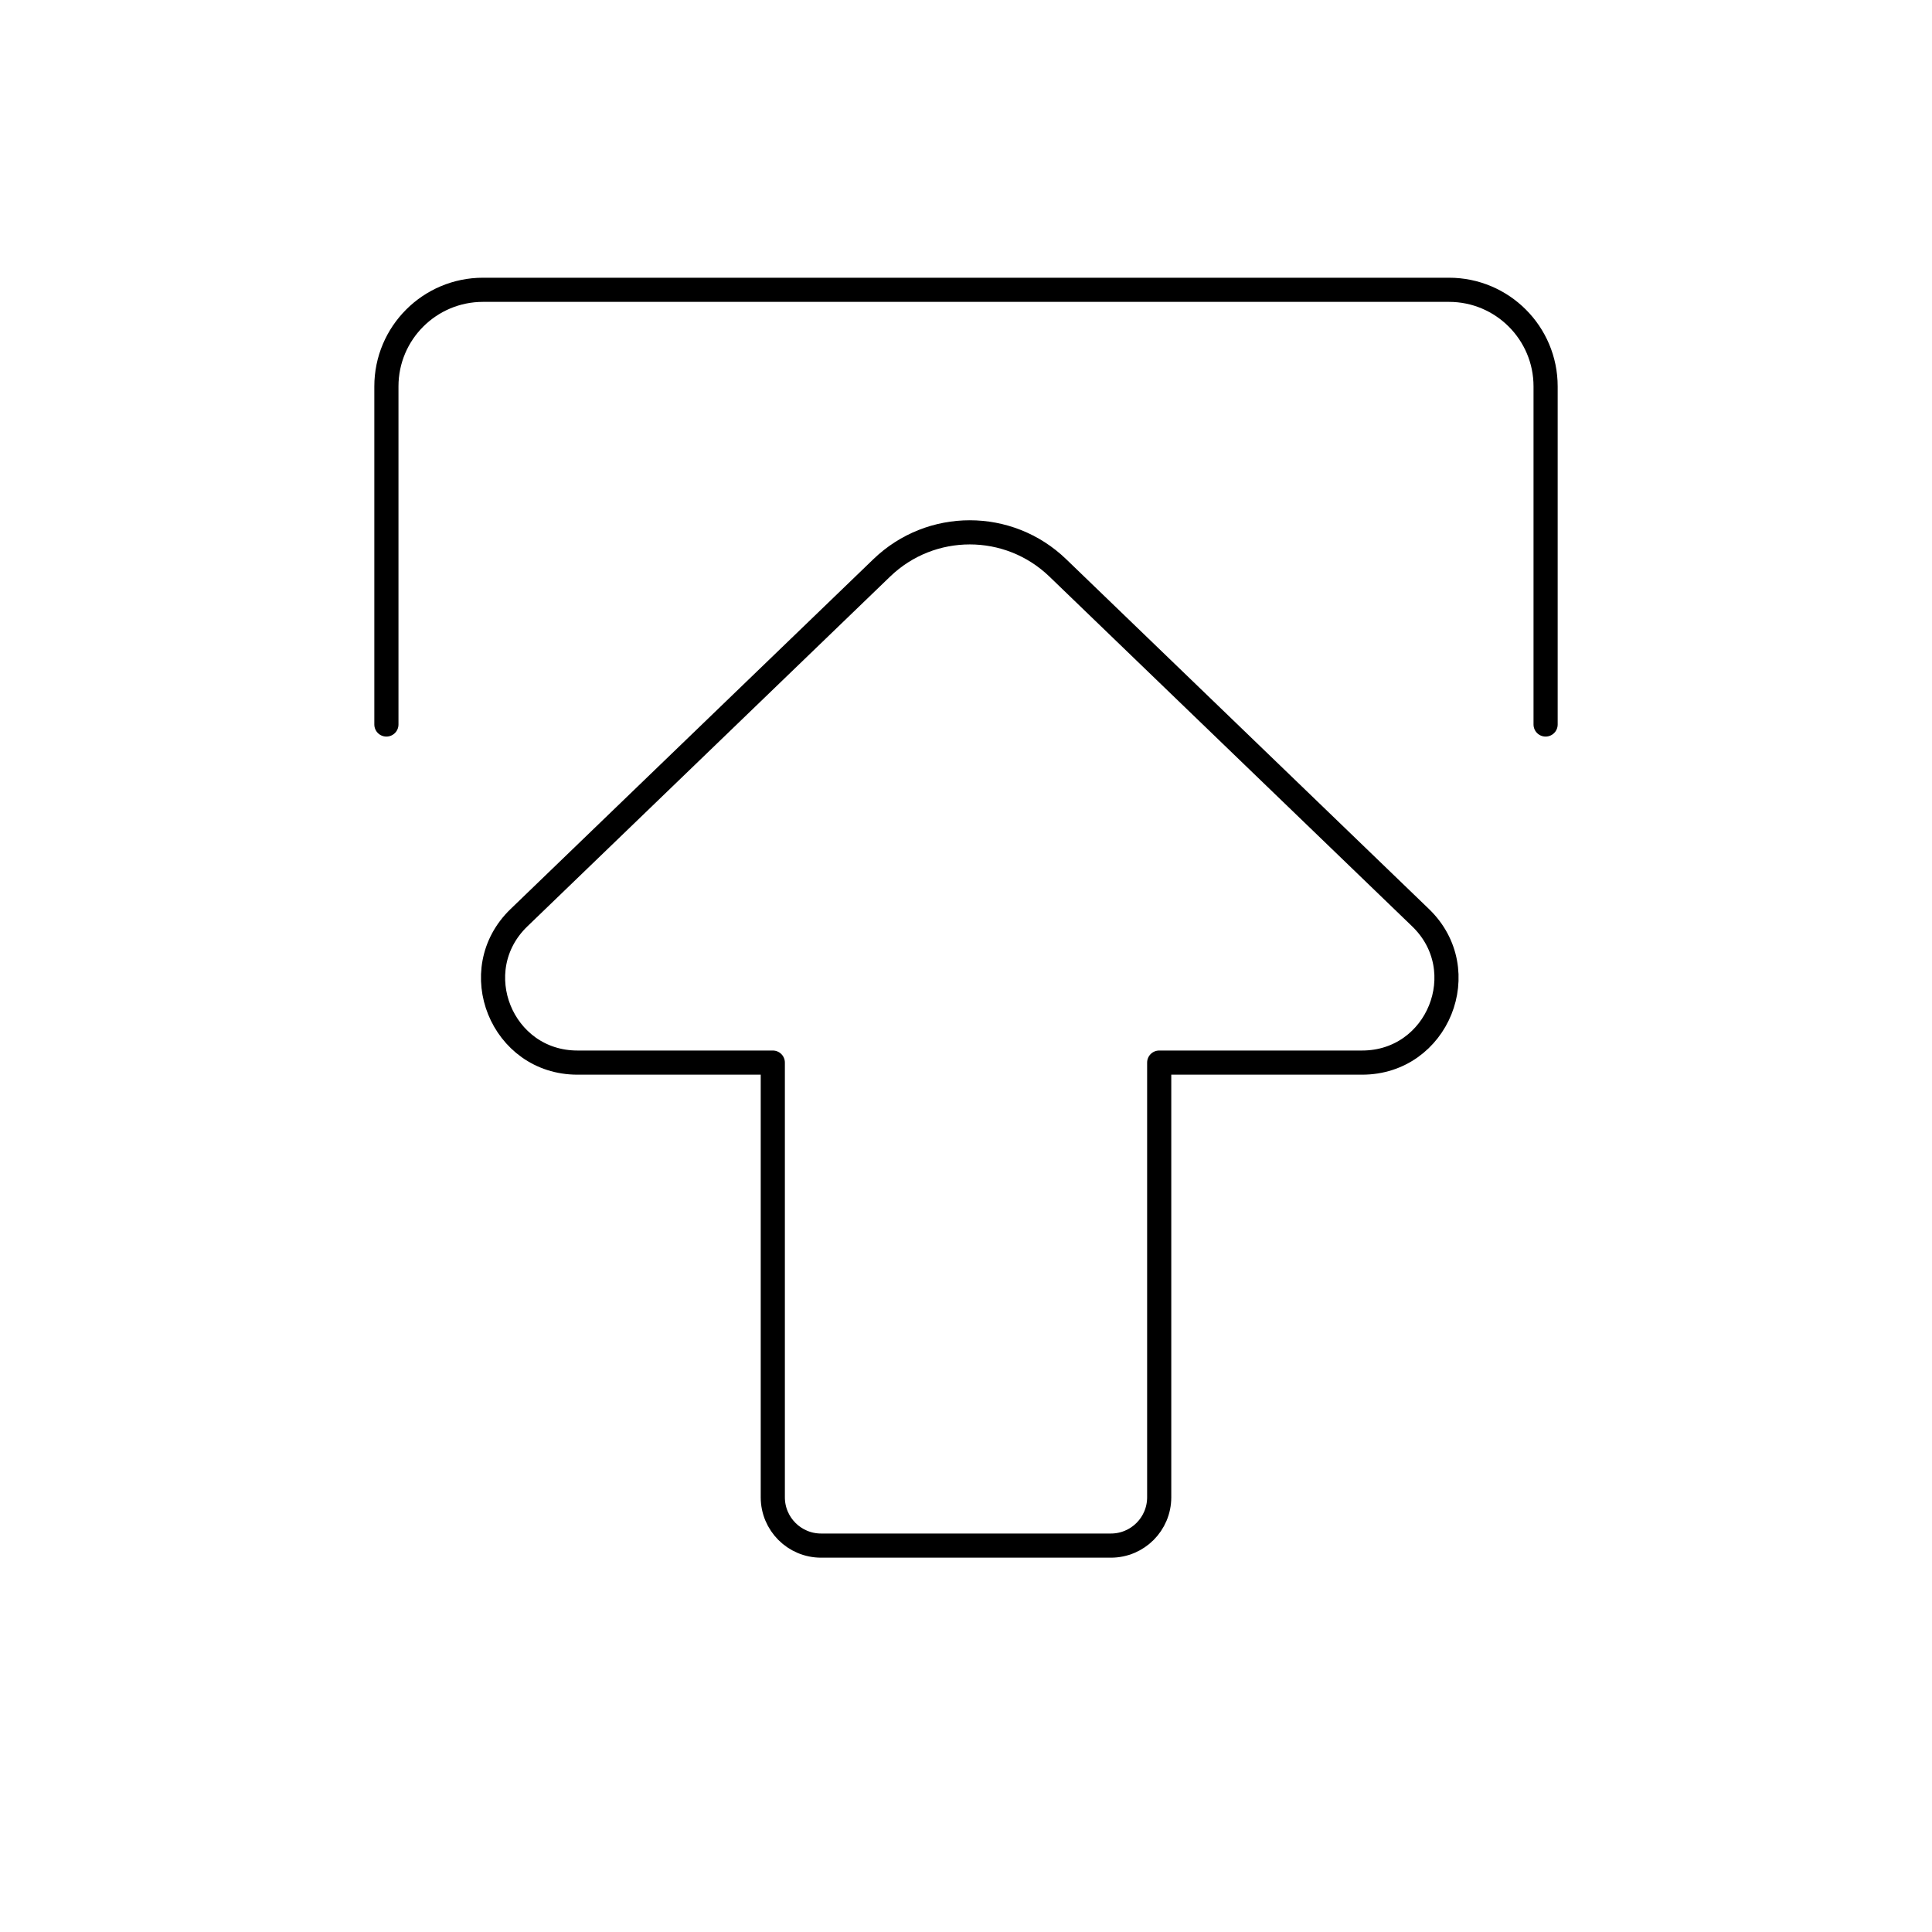 <svg width="80" height="80" viewBox="0 0 80 80" fill="none" xmlns="http://www.w3.org/2000/svg">
  <path d="M16 30L16 16C16 13.791 17.791 12 20 12L60 12C62.209 12 64 13.791 64 16V30" stroke="currentColor" stroke-linecap="round" stroke-linejoin="round" />
  <path d="M48 44L56.401 44C59.54 44 61.082 40.178 58.823 38L43.8 23.514C41.767 21.553 38.546 21.553 36.512 23.514L21.49 38C19.23 40.178 20.773 44 23.911 44H32L32 62C32 63.104 32.895 64 34 64L46 64C47.105 64 48 63.104 48 62L48 44Z" stroke="currentColor" stroke-linecap="round" stroke-linejoin="round" />
</svg>